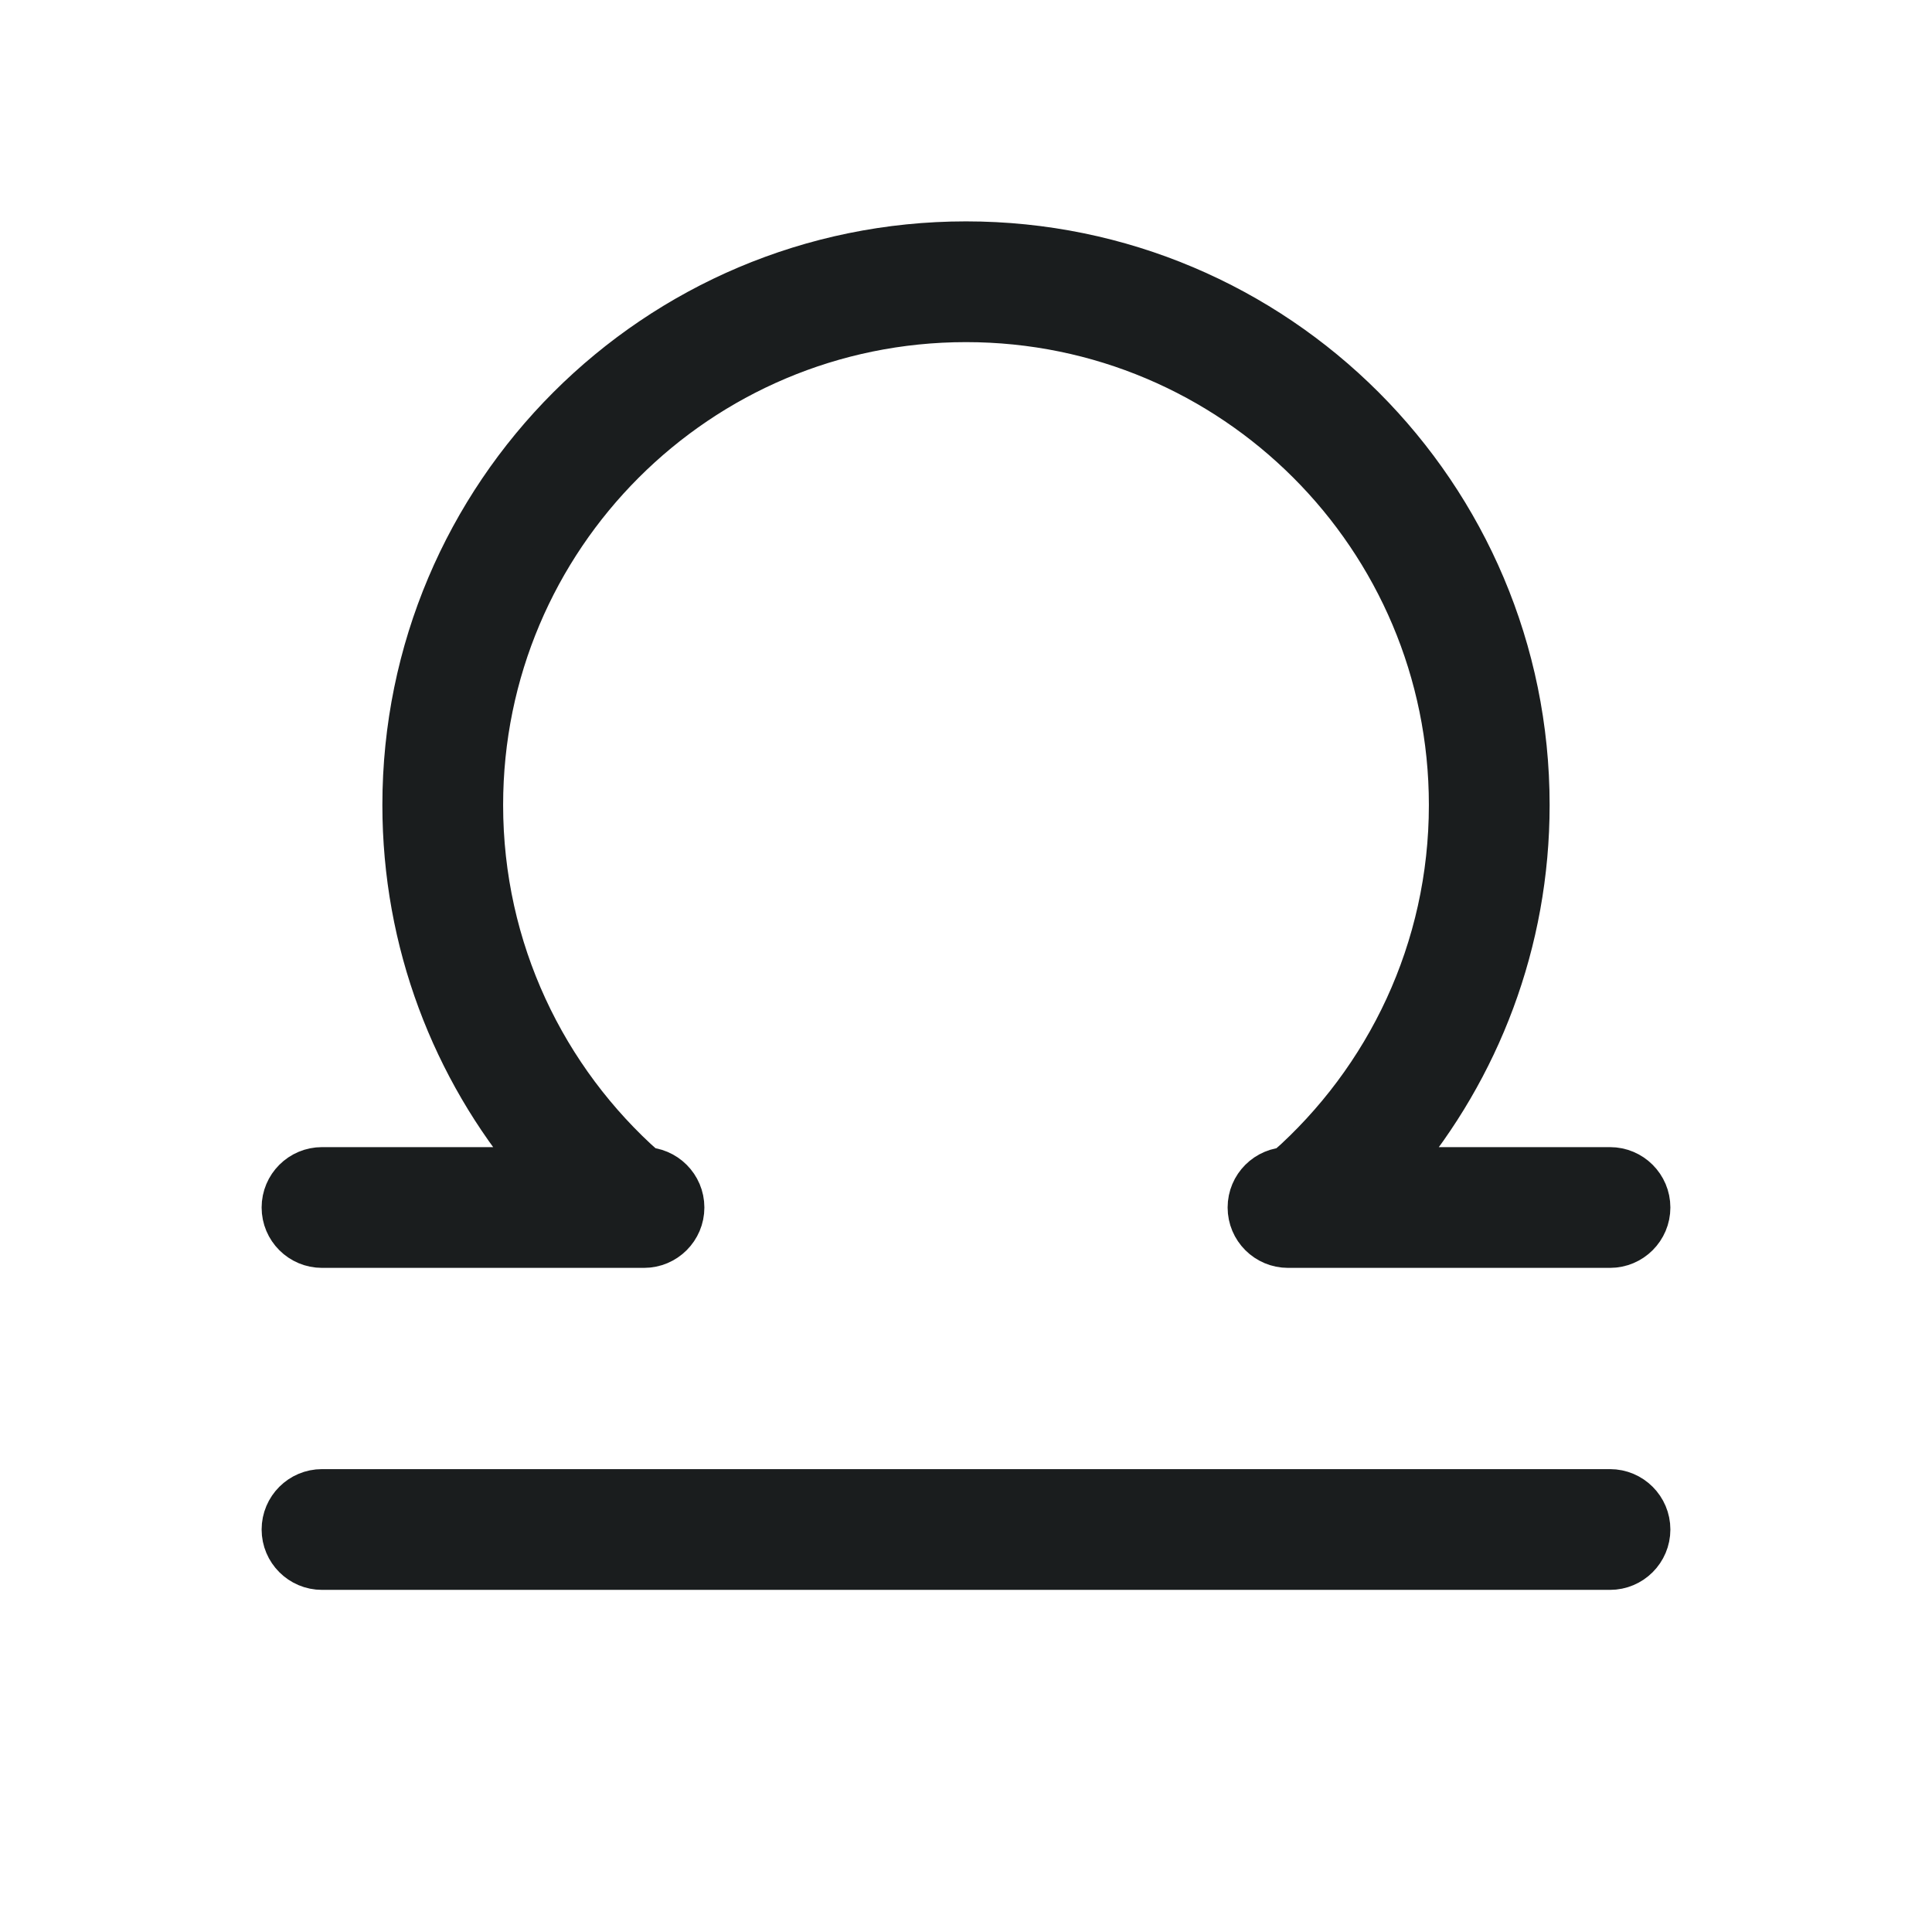 <svg width="24" height="24" viewBox="0 0 24 24" fill="none" xmlns="http://www.w3.org/2000/svg">
<path d="M15.5 15C15.5 14.724 15.724 14.5 16 14.5H15.969C17.214 13.401 18 11.792 18 10C18 6.686 15.314 4 12 4C8.686 4 6 6.686 6 10C6 11.792 6.786 13.401 8.031 14.5H8C8.276 14.5 8.5 14.724 8.5 15C8.5 15.276 8.276 15.5 8 15.5H4C3.724 15.5 3.5 15.276 3.5 15C3.5 14.724 3.724 14.5 4 14.5H6.638C5.616 13.283 5 11.713 5 10C5 6.134 8.134 3 12 3C15.866 3 19 6.134 19 10C19 11.713 18.384 13.283 17.362 14.5H20C20.276 14.5 20.5 14.724 20.5 15C20.5 15.276 20.276 15.5 20 15.5H16C15.724 15.5 15.5 15.276 15.5 15Z" fill="#1A1D1E"/>
<path d="M4 18.5C3.724 18.5 3.5 18.724 3.5 19C3.5 19.276 3.724 19.5 4 19.5H20C20.276 19.5 20.5 19.276 20.5 19C20.5 18.724 20.276 18.5 20 18.5H4Z" fill="#1A1D1E"/>
<path d="M15.5 15C15.5 14.724 15.724 14.5 16 14.5H15.969C17.214 13.401 18 11.792 18 10C18 6.686 15.314 4 12 4C8.686 4 6 6.686 6 10C6 11.792 6.786 13.401 8.031 14.5H8C8.276 14.5 8.5 14.724 8.5 15C8.5 15.276 8.276 15.5 8 15.5H4C3.724 15.5 3.5 15.276 3.5 15C3.5 14.724 3.724 14.5 4 14.5H6.638C5.616 13.283 5 11.713 5 10C5 6.134 8.134 3 12 3C15.866 3 19 6.134 19 10C19 11.713 18.384 13.283 17.362 14.5H20C20.276 14.5 20.5 14.724 20.5 15C20.5 15.276 20.276 15.5 20 15.5H16C15.724 15.5 15.5 15.276 15.5 15Z" stroke="#1A1D1E" stroke-width="0.5"/>
<path d="M4 18.5C3.724 18.5 3.5 18.724 3.5 19C3.5 19.276 3.724 19.5 4 19.5H20C20.276 19.5 20.5 19.276 20.5 19C20.5 18.724 20.276 18.5 20 18.5H4Z" stroke="#1A1D1E" stroke-width="0.5"/>
</svg>

